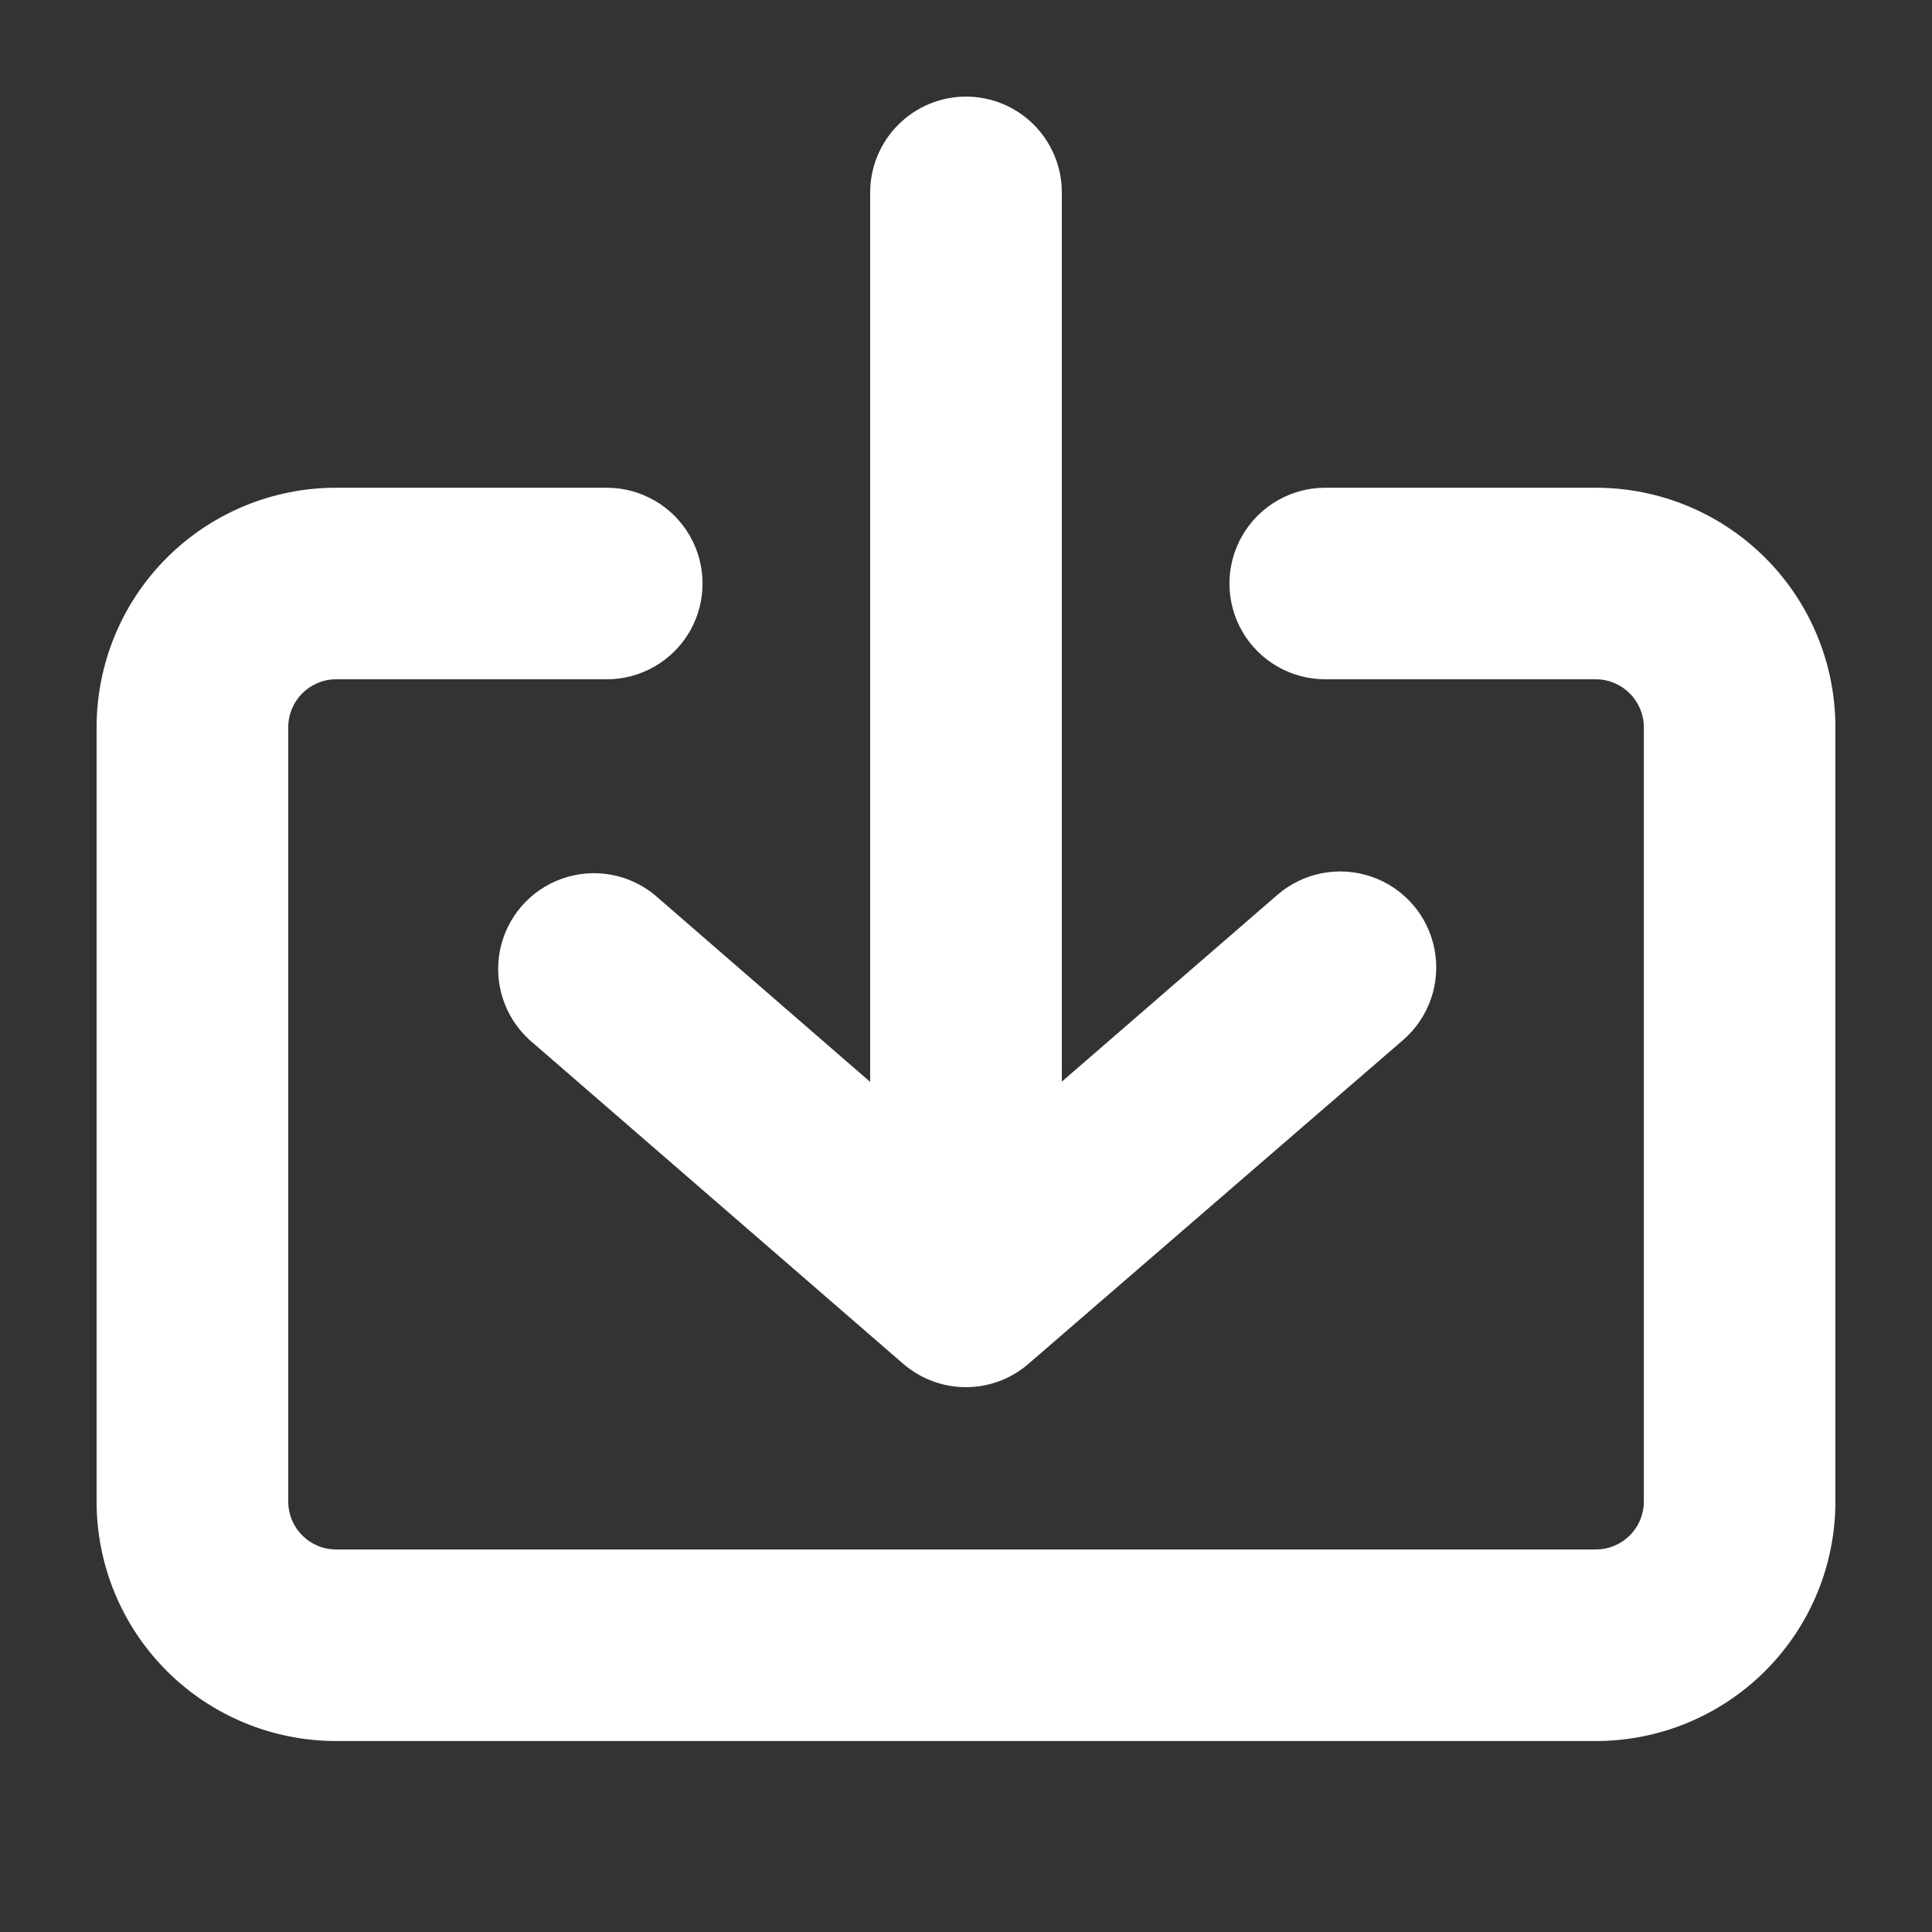 <svg width="20" height="20" viewBox="0 0 20 20" fill="none" xmlns="http://www.w3.org/2000/svg">
<rect x="0" y="0" width="20" height="20" fill="#333333" stroke="none"/>
<path d="M10 1C9.737 1 9.485 1.105 9.299 1.291C9.113 1.477 9.008 1.729 9.008 1.992V11.2L6.777 9.264C6.508 9.043 6.142 8.98 5.815 9.097C5.487 9.214 5.245 9.494 5.176 9.836C5.108 10.177 5.223 10.529 5.48 10.764L9.35 14.118C9.531 14.274 9.761 14.36 9.999 14.36C10.237 14.36 10.467 14.274 10.647 14.118L14.525 10.766C14.793 10.534 14.917 10.176 14.85 9.827C14.783 9.478 14.535 9.192 14.199 9.076C13.864 8.96 13.492 9.031 13.223 9.264L10.992 11.197L10.992 1.992C10.992 1.729 10.887 1.476 10.701 1.29C10.515 1.104 10.263 1 10 1L10 1Z" fill="white"/>
<path d="M16.521 5.049H13.719C13.365 5.049 13.037 5.238 12.86 5.545C12.683 5.852 12.683 6.23 12.86 6.537C13.037 6.843 13.365 7.032 13.719 7.032H16.521C16.652 7.032 16.778 7.085 16.871 7.178C16.964 7.271 17.017 7.397 17.017 7.528V15.544C17.017 15.676 16.964 15.802 16.871 15.895C16.778 15.988 16.652 16.04 16.521 16.04H3.479C3.206 16.04 2.984 15.818 2.984 15.544V7.528C2.984 7.255 3.206 7.032 3.479 7.032H6.281C6.635 7.032 6.963 6.843 7.14 6.537C7.317 6.23 7.317 5.852 7.14 5.545C6.963 5.238 6.635 5.049 6.281 5.049H3.479C2.822 5.049 2.191 5.31 1.726 5.775C1.261 6.24 1 6.871 1 7.528V15.544C1 16.202 1.261 16.832 1.726 17.297C2.191 17.762 2.822 18.023 3.479 18.023H16.521C17.178 18.023 17.809 17.762 18.274 17.297C18.739 16.832 19 16.202 19 15.544V7.528C19 6.871 18.739 6.24 18.274 5.775C17.809 5.31 17.178 5.049 16.521 5.049V5.049Z" fill="white"/>
</svg>
